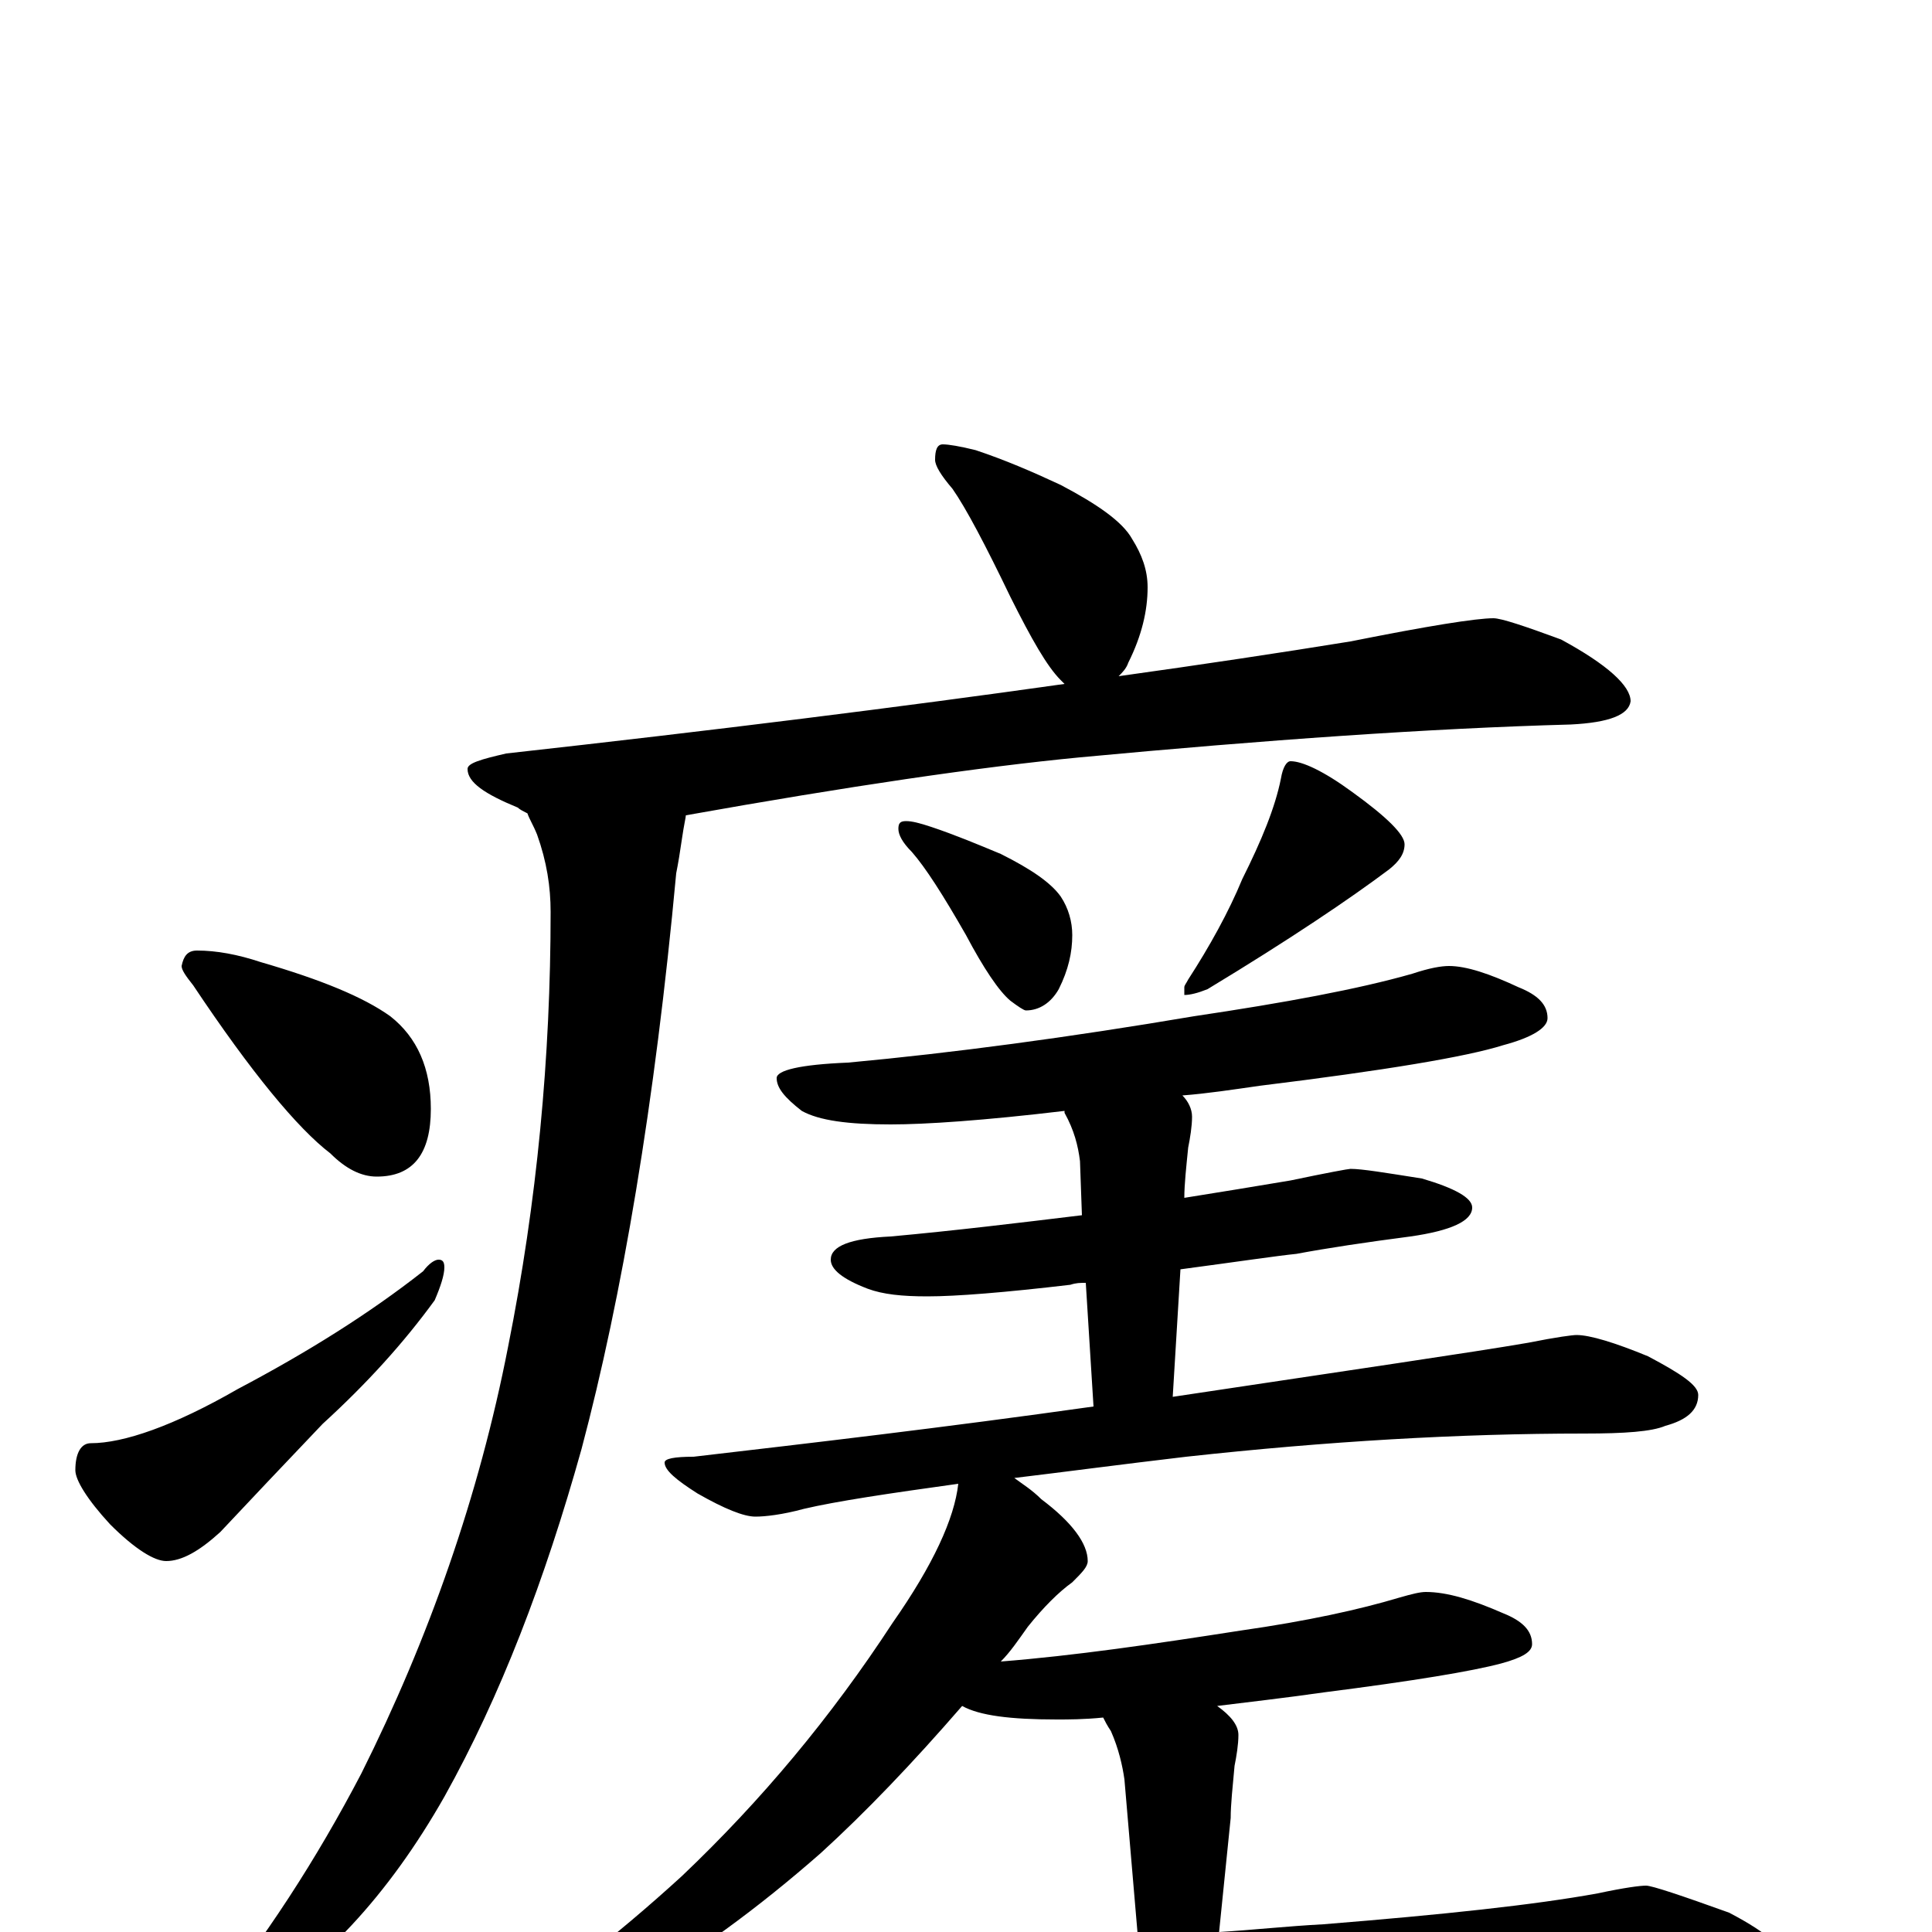 <?xml version="1.0" encoding="utf-8" ?>
<!DOCTYPE svg PUBLIC "-//W3C//DTD SVG 1.1//EN" "http://www.w3.org/Graphics/SVG/1.1/DTD/svg11.dtd">
<svg version="1.1" id="Layer_1" xmlns="http://www.w3.org/2000/svg" xmlns:xlink="http://www.w3.org/1999/xlink" x="0px" y="145px" width="1000px" height="1000px" viewBox="0 0 1000 1000" enable-background="new 0 0 1000 1000" xml:space="preserve">
<g id="Layer_1">
<path id="glyph" transform="matrix(1 0 0 -1 0 1000)" d="M488,770C491,770 497,769 505,767C520,762 534,756 549,749C568,739 581,730 586,721C591,713 594,705 594,696C594,684 591,671 584,657C583,654 581,652 579,650C622,656 662,662 699,668C739,676 764,680 773,680C777,680 789,676 808,669C832,656 844,645 844,637C843,630 833,626 813,625C740,623 655,617 559,608C507,603 439,593 355,578C355,577 354,573 353,566C352,559 351,553 350,548C339,429 322,329 301,250C282,182 259,122 230,70C201,19 166,-19 123,-44C116,-47 110,-48 105,-46l0,3C137,-4 164,38 187,82C222,152 248,226 263,303C278,378 285,453 285,528C285,541 283,554 278,568C276,573 274,576 273,579C271,580 269,581 268,582C251,589 242,595 242,602C242,605 249,607 262,610C370,622 466,634 551,646C550,647 550,647 549,648C542,655 534,669 523,691C510,718 500,737 493,747C487,754 484,759 484,762C484,767 485,770 488,770M102,508C112,508 123,506 135,502C166,493 188,484 202,474C216,463 223,447 223,426C223,403 214,391 195,391C187,391 179,395 171,403C154,416 130,445 100,490C96,495 94,498 94,500C95,505 97,508 102,508M227,348C229,348 230,347 230,344C230,340 228,334 225,327C209,305 190,284 167,263C147,242 129,223 114,207C103,197 94,192 86,192C80,192 70,198 57,211C45,224 39,234 39,239C39,248 42,253 47,253C64,253 90,262 123,281C159,300 191,320 219,342C222,346 225,348 227,348M469,575C472,575 476,574 482,572C494,568 506,563 518,558C534,550 544,543 549,536C553,530 555,523 555,516C555,507 553,498 548,488C544,481 538,477 531,477C530,477 527,479 523,482C517,487 509,499 500,516C488,537 479,551 472,559C467,564 465,568 465,571C465,574 466,575 469,575M668,606C674,606 685,601 700,590C718,577 727,568 727,563C727,558 724,554 719,550C699,535 668,514 625,488C620,486 616,485 613,485l0,4C613,490 614,491 615,493C626,510 636,528 643,545C653,565 660,582 663,597C664,603 666,606 668,606M750,500C759,500 771,496 786,489C796,485 801,480 801,473C801,468 793,463 778,459C759,453 717,446 652,438C638,436 625,434 612,433C615,430 617,426 617,422C617,417 616,411 615,406C614,396 613,387 613,380C632,383 650,386 668,389C687,393 698,395 699,395C705,395 717,393 736,390C753,385 762,380 762,375C762,368 751,363 730,360C707,357 687,354 671,351C661,350 641,347 611,343l-4,-66C700,291 762,300 791,305C806,308 814,309 816,309C823,309 836,305 853,298C870,289 879,283 879,278C879,270 873,265 862,262C855,259 841,258 820,258C755,258 687,254 614,246C580,242 550,238 525,235C529,232 534,229 539,224C555,212 563,201 563,192C563,189 560,186 555,181C548,176 540,168 532,158C527,151 523,145 518,140C556,143 597,149 642,156C677,161 704,167 724,173C731,175 735,176 738,176C749,176 762,172 778,165C788,161 793,156 793,149C793,145 788,142 777,139C762,135 732,130 685,124C664,121 646,119 630,117C637,112 641,107 641,102C641,97 640,91 639,86C638,75 637,66 637,59l-6,-59C648,1 666,3 685,4C747,9 794,14 827,20C841,23 849,24 852,24C855,24 870,19 895,10C916,-1 926,-10 926,-19C926,-27 912,-31 883,-31l-111,0C730,-31 674,-33 604,-38C556,-41 504,-47 447,-57C432,-60 423,-62 418,-62C409,-62 395,-58 377,-51C358,-42 348,-36 348,-31C348,-24 354,-20 367,-19C429,-18 474,-16 503,-11C530,-8 559,-5 589,-3l-7,82C581,86 579,95 575,104C573,107 572,109 571,111C561,110 553,110 547,110C523,110 507,112 498,117C472,87 448,62 425,41C392,12 359,-12 326,-31C293,-49 268,-58 250,-58l-8,0C242,-57 244,-55 247,-53C283,-30 318,-3 353,29C394,68 430,111 462,160C483,190 494,214 496,232C460,227 433,223 416,219C405,216 396,215 391,215C385,215 375,219 361,227C350,234 344,239 344,243C344,245 349,246 359,246C419,253 488,261 566,272l-4,64C559,336 557,336 554,335C520,331 495,329 480,329C467,329 457,330 449,333C436,338 430,343 430,348C430,355 440,359 461,360C494,363 527,367 560,371l-1,28C558,407 556,415 551,424l0,1C509,420 479,418 461,418C439,418 424,420 415,425C406,432 402,437 402,442C402,446 414,449 439,450C493,455 553,463 618,474C665,481 703,488 731,496C740,499 746,500 750,500z"/>
</g>
</svg>
